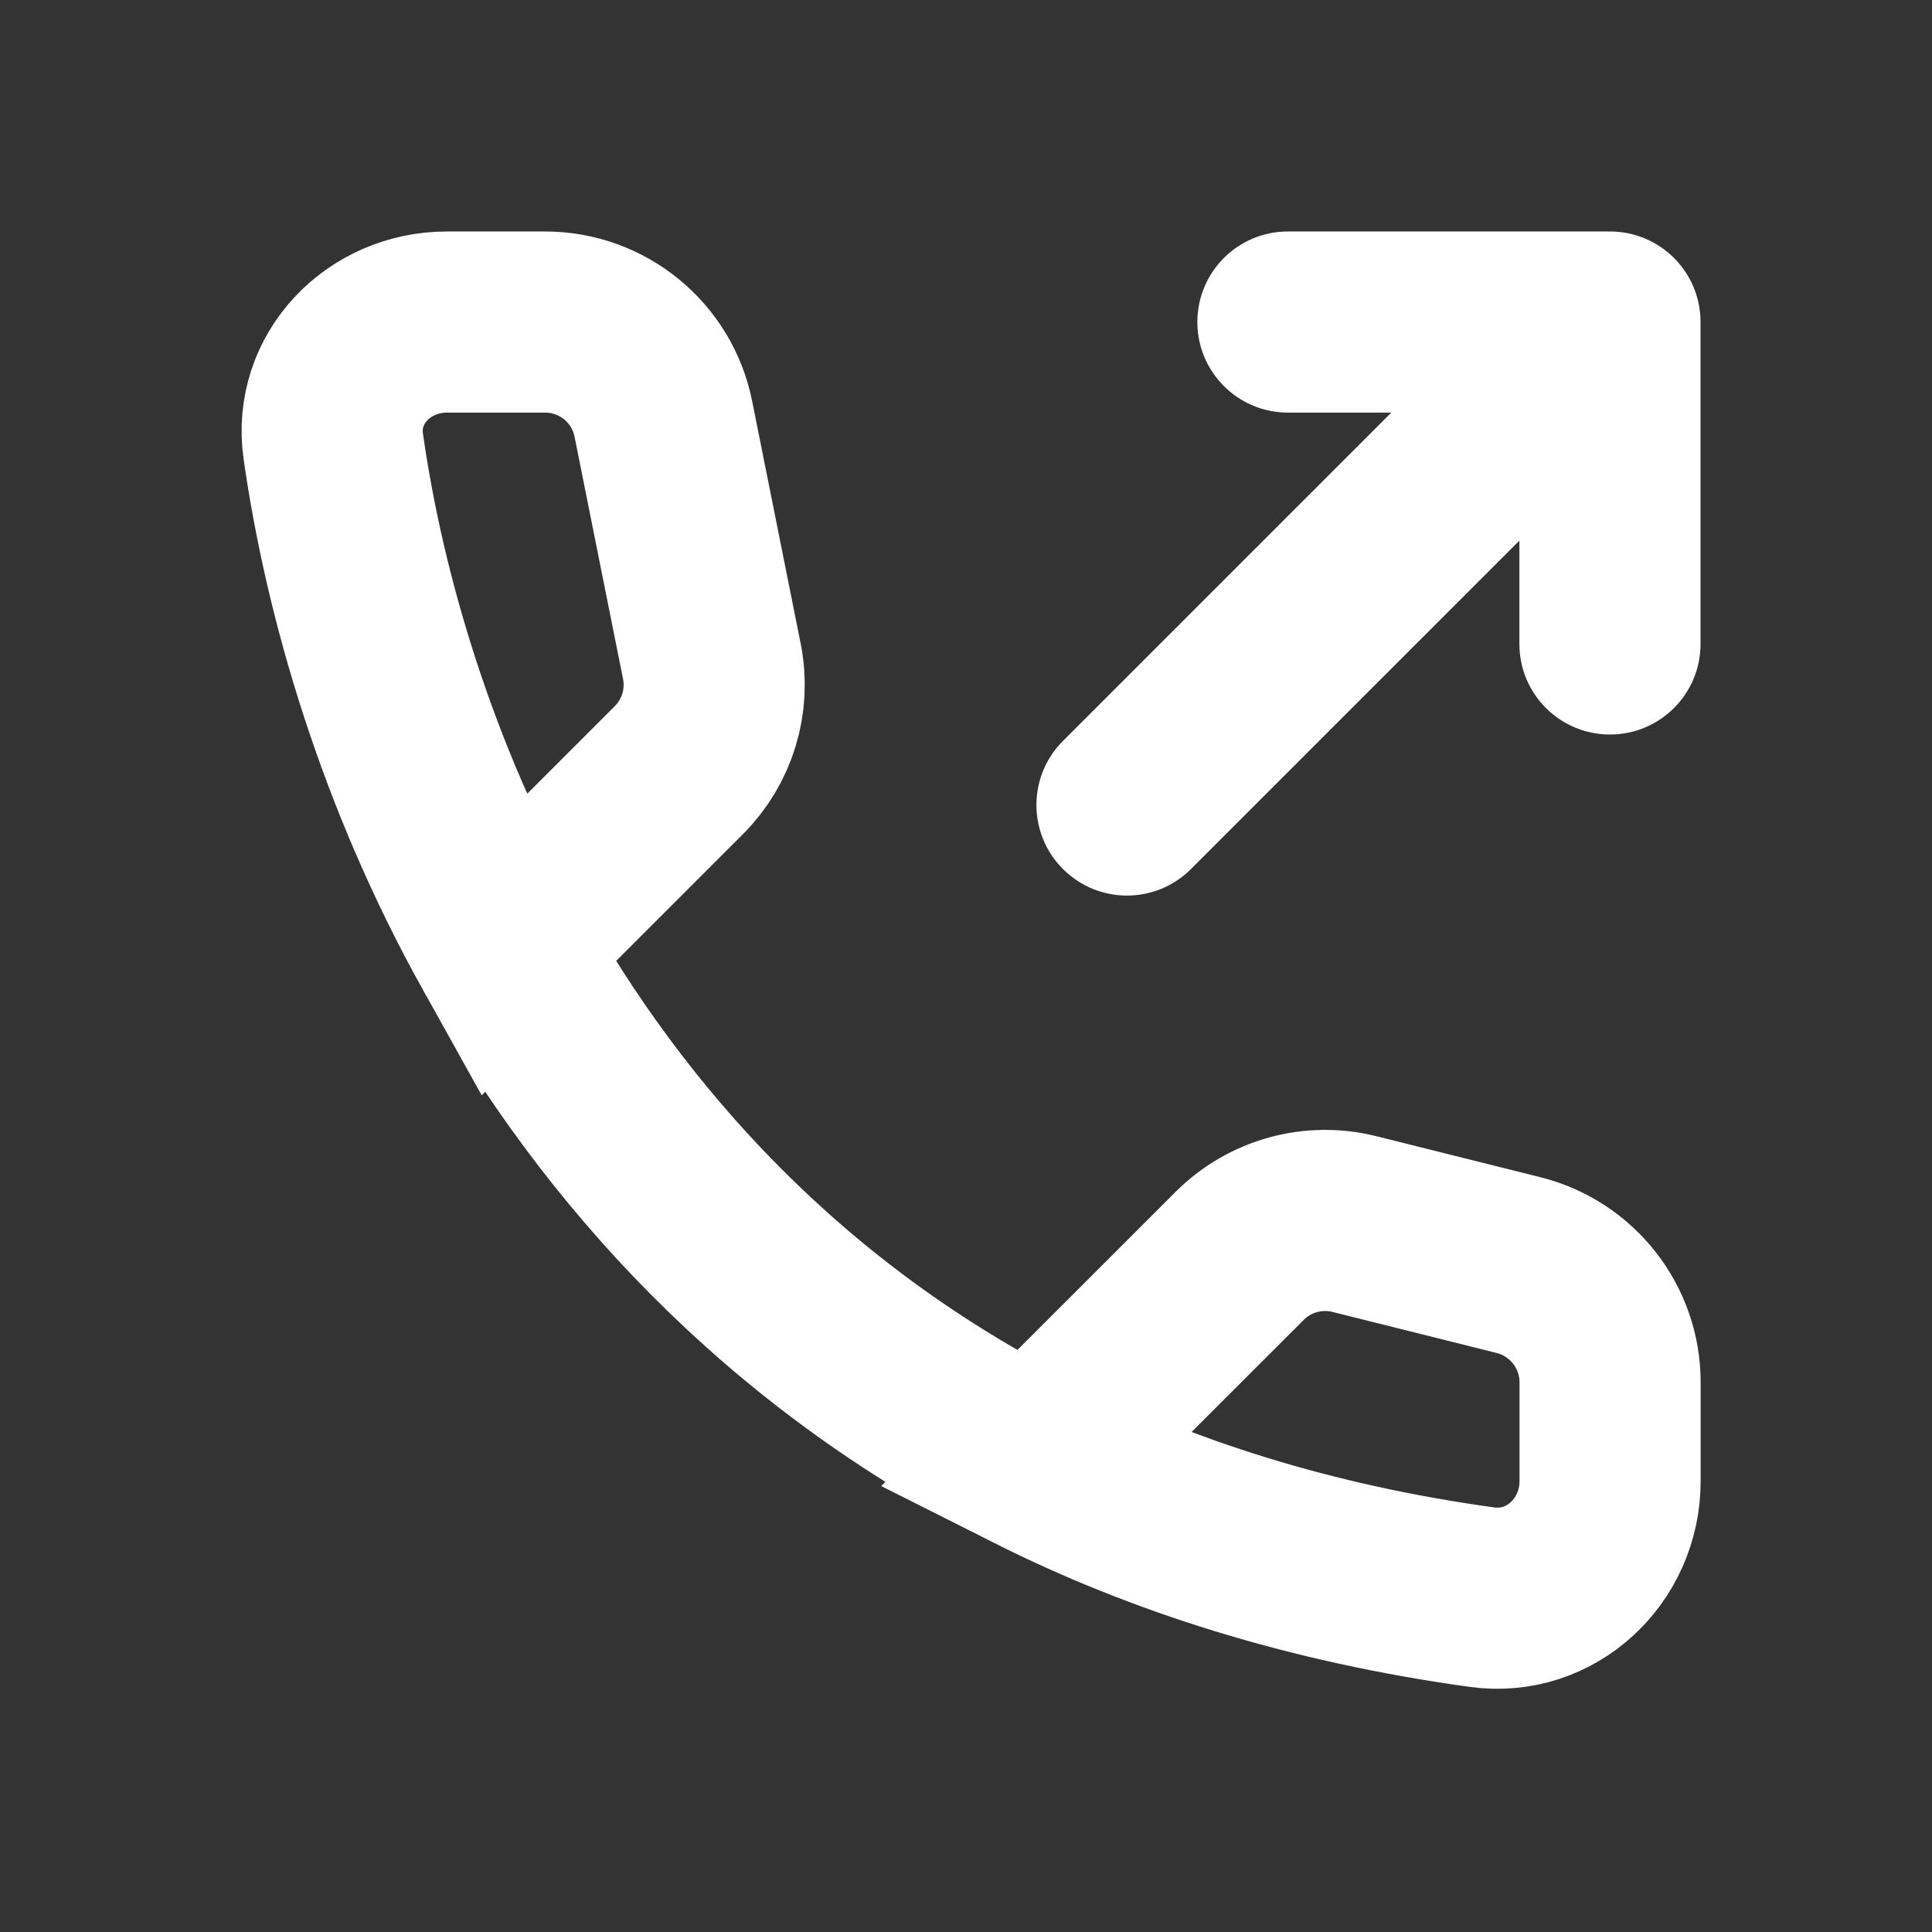 <svg width="16" height="16" viewBox="0 0 16 16" fill="none" xmlns="http://www.w3.org/2000/svg">
<rect x="0" y="0" width="16" height="16" fill="#333333" stroke="none"/>
<path d="M8.562 12.104C9.618 12.636 10.847 13.03 12.273 13.227C12.845 13.306 13.334 12.844 13.334 12.267V11.447C13.334 10.989 13.021 10.589 12.576 10.477L11.216 10.137C10.876 10.052 10.515 10.152 10.267 10.4L8.562 12.104ZM8.562 12.104C6.485 11.059 5.078 9.483 4.161 7.839M4.161 7.839C3.363 6.408 2.935 4.925 2.76 3.696C2.68 3.136 3.136 2.667 3.701 2.667H4.514C4.991 2.667 5.401 3.003 5.494 3.471L5.895 5.475C5.961 5.803 5.858 6.142 5.622 6.378L4.161 7.839Z" stroke="white" stroke-width="1.5"/>
<path d="M13.333 2.667H14.083C14.083 2.252 13.747 1.917 13.333 1.917V2.667ZM10.666 1.917C10.252 1.917 9.916 2.252 9.916 2.667C9.916 3.081 10.252 3.417 10.666 3.417V1.917ZM12.583 5.333C12.583 5.748 12.919 6.083 13.333 6.083C13.747 6.083 14.083 5.748 14.083 5.333H12.583ZM8.803 6.136C8.51 6.429 8.51 6.904 8.803 7.197C9.096 7.49 9.57 7.49 9.863 7.197L8.803 6.136ZM13.333 1.917H10.666V3.417H13.333V1.917ZM12.583 2.667V5.333H14.083V2.667H12.583ZM9.863 7.197L13.863 3.197L12.803 2.136L8.803 6.136L9.863 7.197Z" fill="white"/>
</svg>
